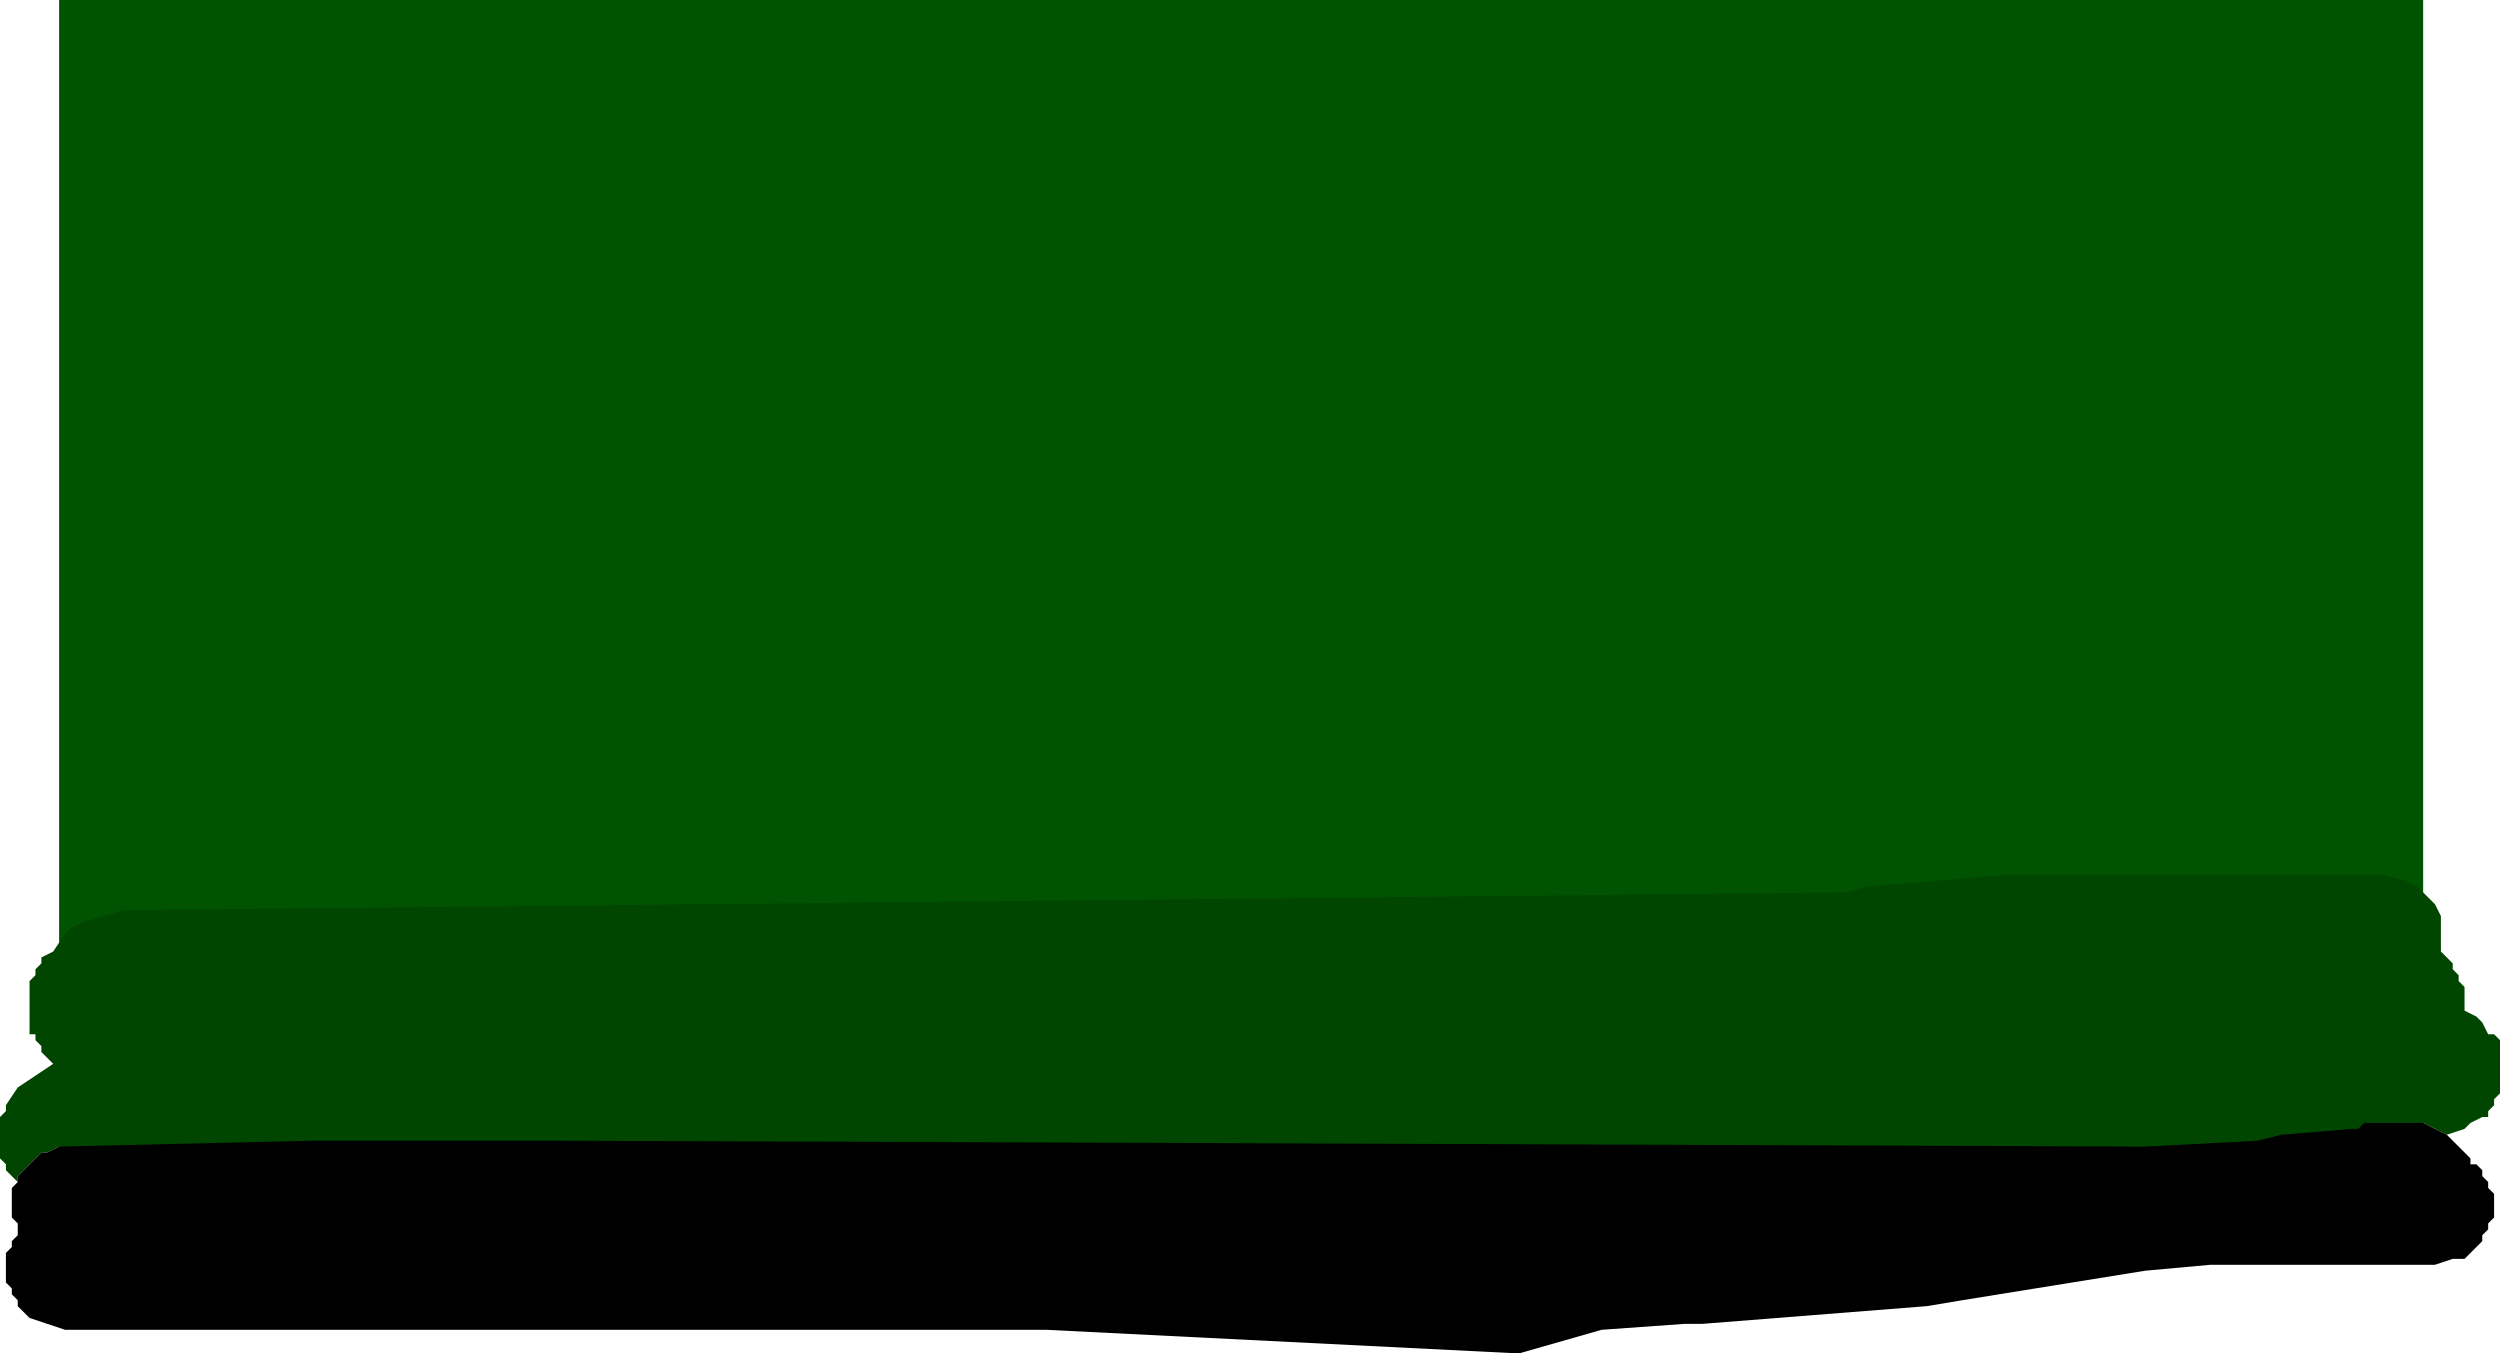 <?xml version="1.0" encoding="UTF-8" standalone="no"?>
<svg xmlns:ffdec="https://www.free-decompiler.com/flash" xmlns:xlink="http://www.w3.org/1999/xlink" ffdec:objectType="shape" height="11.45px" width="21.15px" xmlns="http://www.w3.org/2000/svg">
  <g transform="matrix(1.0, 0.0, 0.0, 1.0, 10.5, 5.9)">
    <path d="M-10.0 -5.9 L10.0 -5.9 10.0 4.1 -10.0 4.1 -10.0 -5.9" fill="#005300" fill-rule="evenodd" stroke="none"/>
    <path d="M-10.35 4.1 L-10.45 4.0 -10.45 3.95 -10.5 3.9 -10.5 3.55 -10.45 3.5 -10.45 3.45 -10.35 3.3 -10.2 3.2 -10.05 3.1 -10.15 3.0 -10.15 2.95 -10.2 2.9 -10.2 2.85 -10.25 2.85 -10.25 2.55 -10.25 2.45 -10.25 2.4 -10.2 2.35 -10.2 2.3 -10.15 2.25 -10.15 2.2 -10.05 2.15 -9.95 2.0 -9.9 1.95 -9.8 1.9 -9.45 1.8 5.1 1.65 5.3 1.6 6.5 1.5 9.65 1.5 9.85 1.55 9.95 1.6 10.1 1.75 10.15 1.85 10.15 2.15 10.2 2.2 10.25 2.25 10.25 2.3 10.3 2.35 10.3 2.4 10.35 2.45 10.35 2.65 10.45 2.7 10.5 2.75 10.55 2.85 10.6 2.85 10.65 2.9 10.65 3.35 10.6 3.4 10.6 3.45 10.55 3.5 10.55 3.55 10.5 3.55 10.4 3.6 10.35 3.65 10.2 3.7 10.1 3.65 10.0 3.6 9.9 3.6 9.65 3.6 9.55 3.6 9.5 3.6 9.45 3.65 9.4 3.65 8.8 3.7 8.6 3.75 7.65 3.8 -5.8 3.75 -5.85 3.75 -7.65 3.75 -7.75 3.75 -7.85 3.75 -10.0 3.8 -10.1 3.85 -10.15 3.85 -10.3 4.0 -10.35 4.05 -10.35 4.1" fill="#004600" fill-rule="evenodd" stroke="none"/>
    <path d="M10.2 3.7 L10.4 3.9 10.4 3.95 10.45 3.95 10.5 4.0 10.5 4.05 10.55 4.1 10.55 4.15 10.6 4.2 10.6 4.4 10.55 4.45 10.55 4.5 10.5 4.55 10.5 4.6 10.45 4.65 10.4 4.7 10.35 4.75 10.25 4.75 10.1 4.8 8.2 4.8 7.65 4.85 6.1 5.1 5.8 5.15 3.9 5.3 3.85 5.3 3.75 5.3 3.05 5.35 2.35 5.55 -1.65 5.35 -9.95 5.35 -10.25 5.25 -10.35 5.15 -10.35 5.1 -10.4 5.05 -10.4 5.0 -10.45 4.95 -10.45 4.7 -10.4 4.65 -10.4 4.6 -10.35 4.55 -10.35 4.45 -10.4 4.4 -10.4 4.15 -10.35 4.1 -10.35 4.05 -10.3 4.0 -10.15 3.85 -10.1 3.85 -10.0 3.8 -7.85 3.75 -7.75 3.75 -7.65 3.75 -5.85 3.75 -5.8 3.75 7.65 3.8 8.6 3.75 8.8 3.7 9.4 3.65 9.45 3.65 9.5 3.6 9.55 3.6 9.65 3.6 9.9 3.6 10.0 3.6 10.1 3.65 10.2 3.7" fill="#000000" fill-rule="evenodd" stroke="none"/>
  </g>
</svg>
